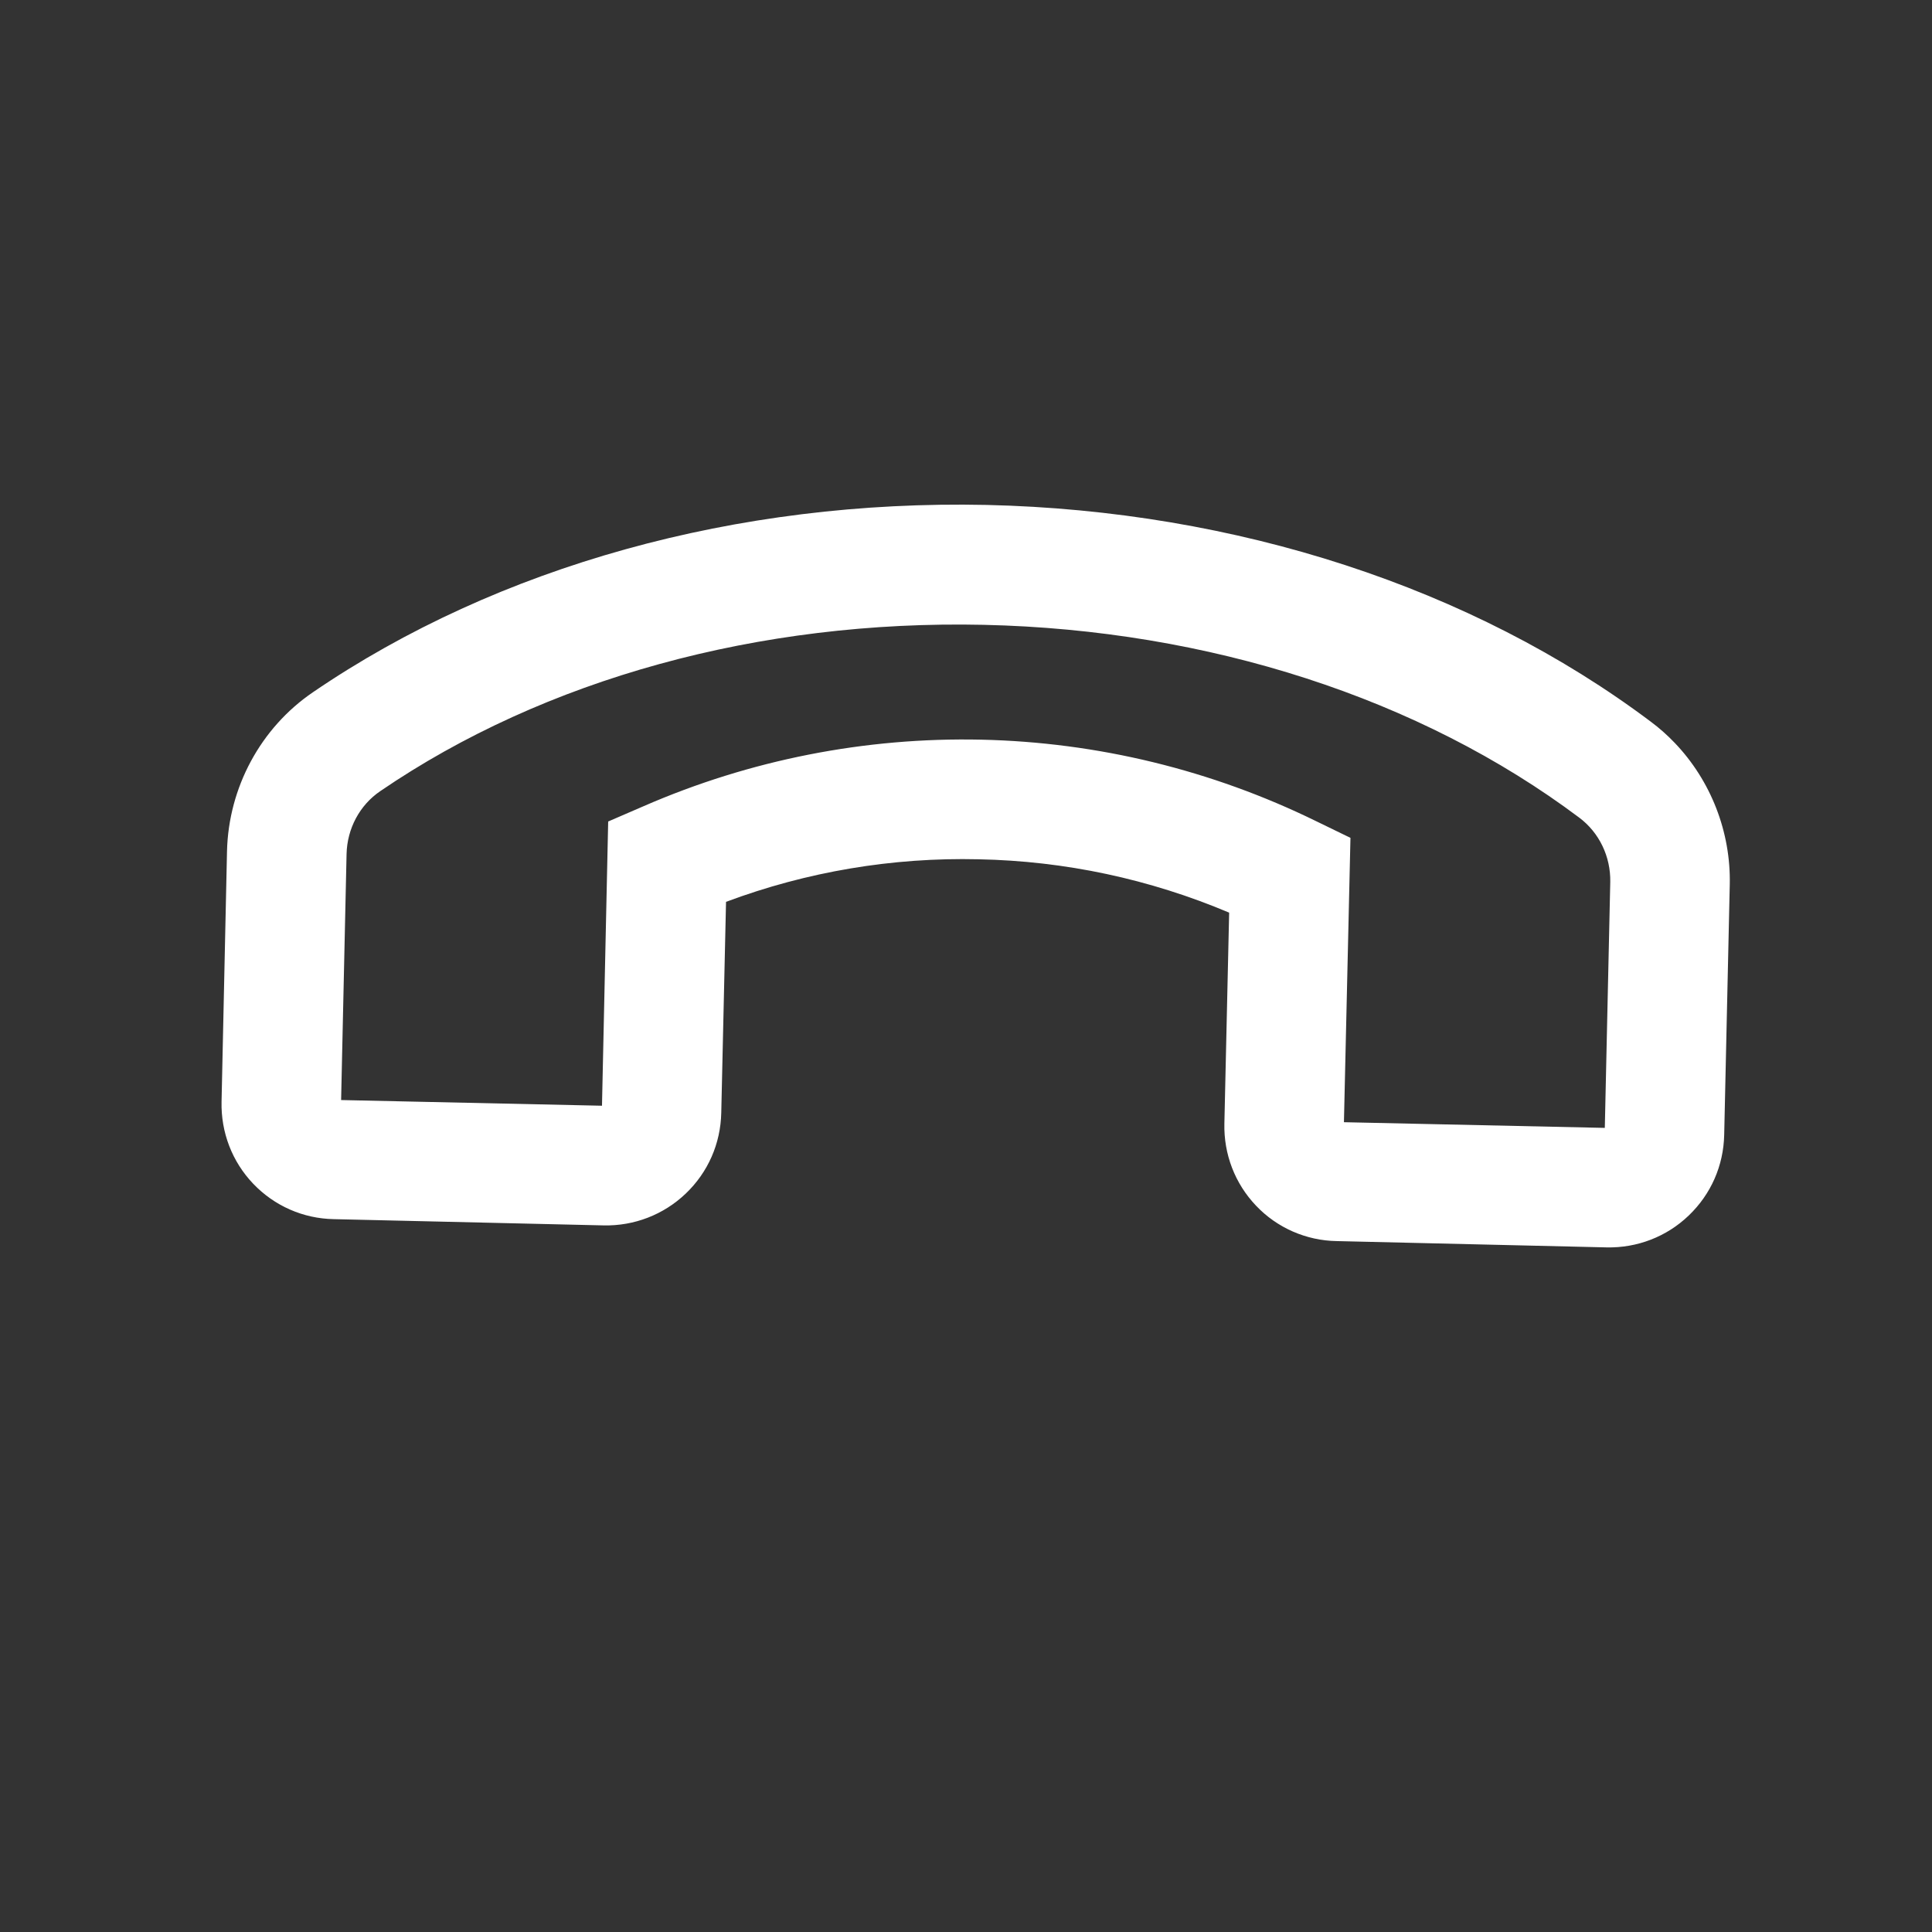 <svg width="34" height="34" viewBox="0 0 34 34" fill="none" xmlns="http://www.w3.org/2000/svg">
<rect x="0" y="0" width="34" height="34" fill="#333333" stroke="none"/>
<path d="M3.995 14.979L3.899 19.389C3.887 19.927 4.085 20.444 4.457 20.833C4.83 21.223 5.335 21.445 5.875 21.455L10.622 21.565C11.161 21.577 11.679 21.377 12.069 21.004C12.46 20.63 12.681 20.127 12.693 19.584L12.777 15.871C14.197 15.34 15.706 15.086 17.222 15.122C18.746 15.152 20.231 15.47 21.631 16.061L21.547 19.774C21.535 20.313 21.733 20.829 22.105 21.219C22.288 21.412 22.508 21.566 22.752 21.673C22.995 21.779 23.258 21.837 23.523 21.841L28.272 21.952C28.811 21.964 29.329 21.765 29.718 21.392C30.11 21.017 30.331 20.515 30.343 19.972L30.441 15.565C30.461 14.645 30.11 13.74 29.474 13.075C29.343 12.938 29.204 12.814 29.052 12.701C25.909 10.34 21.755 8.986 17.363 8.886C12.968 8.792 8.76 9.963 5.509 12.181C4.586 12.809 4.022 13.859 3.995 14.979ZM6.693 13.922C9.584 11.948 13.358 10.909 17.314 10.996C21.269 11.084 24.991 12.288 27.792 14.389C28.144 14.652 28.346 15.075 28.338 15.52L28.242 19.849L23.651 19.749L23.765 14.782L23.766 14.745L23.159 14.45C21.323 13.551 19.313 13.062 17.27 13.017C15.226 12.972 13.197 13.372 11.323 14.189L10.703 14.457L10.594 19.459L6.003 19.359L6.099 15.03C6.109 14.583 6.329 14.169 6.693 13.922Z" fill="white"/>
</svg>
